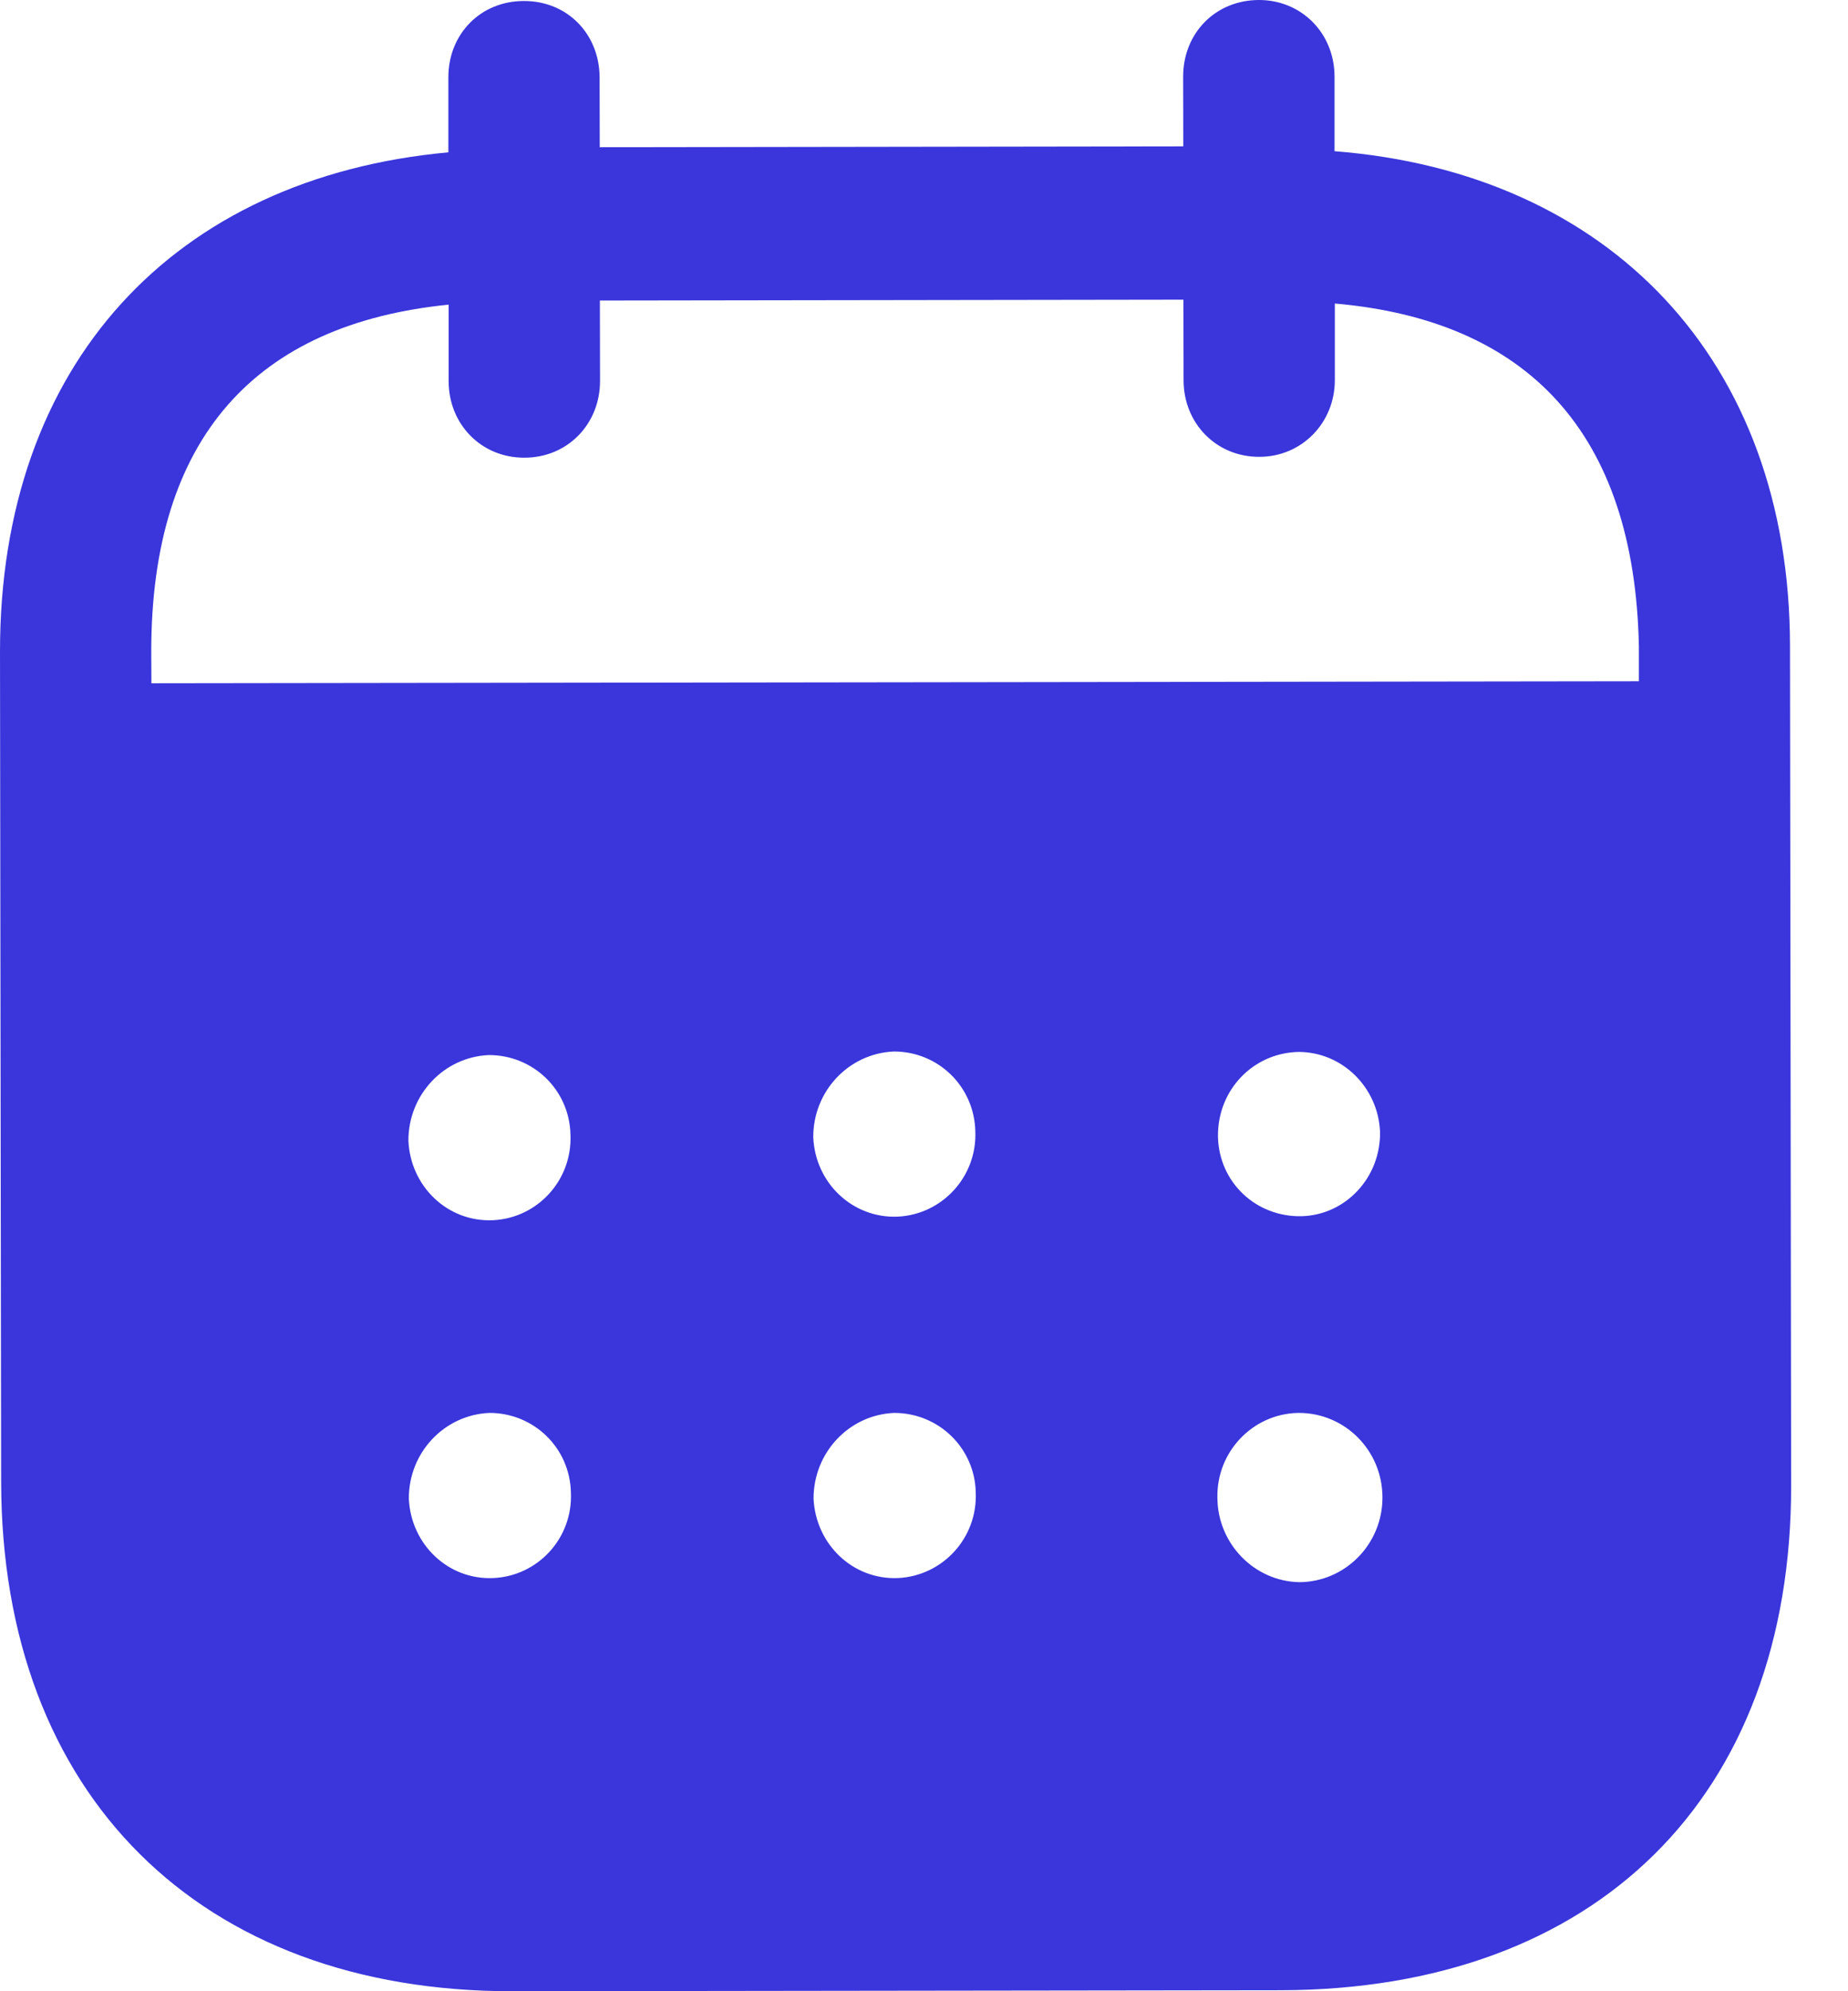 <svg width="13" height="14" viewBox="0 0 13 14" fill="none" xmlns="http://www.w3.org/2000/svg">
<path fill-rule="evenodd" clip-rule="evenodd" d="M9.388 0.538L9.388 1.063C11.317 1.214 12.59 2.528 12.592 4.543L12.6 10.441C12.603 12.638 11.223 13.989 9.01 13.993L3.606 14C1.408 14.003 0.01 12.619 0.008 10.416L4.65482e-06 4.587C-0.003 2.559 1.226 1.248 3.154 1.071L3.154 0.546C3.153 0.239 3.381 0.007 3.685 0.007C3.989 0.006 4.217 0.237 4.218 0.545L4.219 1.035L8.324 1.029L8.323 0.539C8.323 0.232 8.551 0.001 8.855 1.58584e-06C9.152 -0.001 9.387 0.23 9.388 0.538ZM1.065 4.804L11.529 4.79V4.545C11.499 3.041 10.744 2.252 9.39 2.134L9.39 2.673C9.39 2.974 9.156 3.212 8.859 3.212C8.555 3.213 8.326 2.975 8.326 2.674L8.325 2.107L4.22 2.113L4.221 2.679C4.221 2.981 3.993 3.218 3.689 3.218C3.385 3.219 3.156 2.982 3.156 2.68L3.156 2.142C1.808 2.277 1.062 3.069 1.064 4.586L1.065 4.804ZM8.568 7.984V7.992C8.575 8.314 8.837 8.558 9.156 8.551C9.467 8.543 9.715 8.277 9.708 7.955C9.694 7.647 9.444 7.396 9.134 7.396C8.816 7.403 8.567 7.662 8.568 7.984ZM9.139 11.124C8.821 11.117 8.565 10.851 8.564 10.53C8.557 10.208 8.812 9.941 9.13 9.934H9.137C9.462 9.934 9.725 10.199 9.725 10.528C9.726 10.856 9.463 11.123 9.139 11.124ZM5.721 7.995C5.734 8.317 5.998 8.568 6.316 8.554C6.627 8.539 6.875 8.273 6.861 7.952C6.853 7.637 6.598 7.392 6.287 7.393C5.969 7.407 5.72 7.673 5.721 7.995ZM6.318 11.095C6 11.109 5.738 10.858 5.723 10.536C5.723 10.214 5.971 9.948 6.289 9.934C6.6 9.933 6.857 10.178 6.864 10.492C6.878 10.815 6.629 11.08 6.318 11.095ZM2.873 8.02C2.887 8.342 3.15 8.594 3.468 8.579C3.779 8.565 4.027 8.299 4.013 7.977C4.006 7.662 3.75 7.417 3.438 7.418C3.12 7.432 2.872 7.699 2.873 8.02ZM3.471 11.095C3.153 11.11 2.89 10.858 2.876 10.536C2.875 10.214 3.124 9.948 3.442 9.934C3.753 9.933 4.009 10.178 4.016 10.493C4.031 10.815 3.783 11.081 3.471 11.095Z" fill="#3A36DB"/>
</svg>
